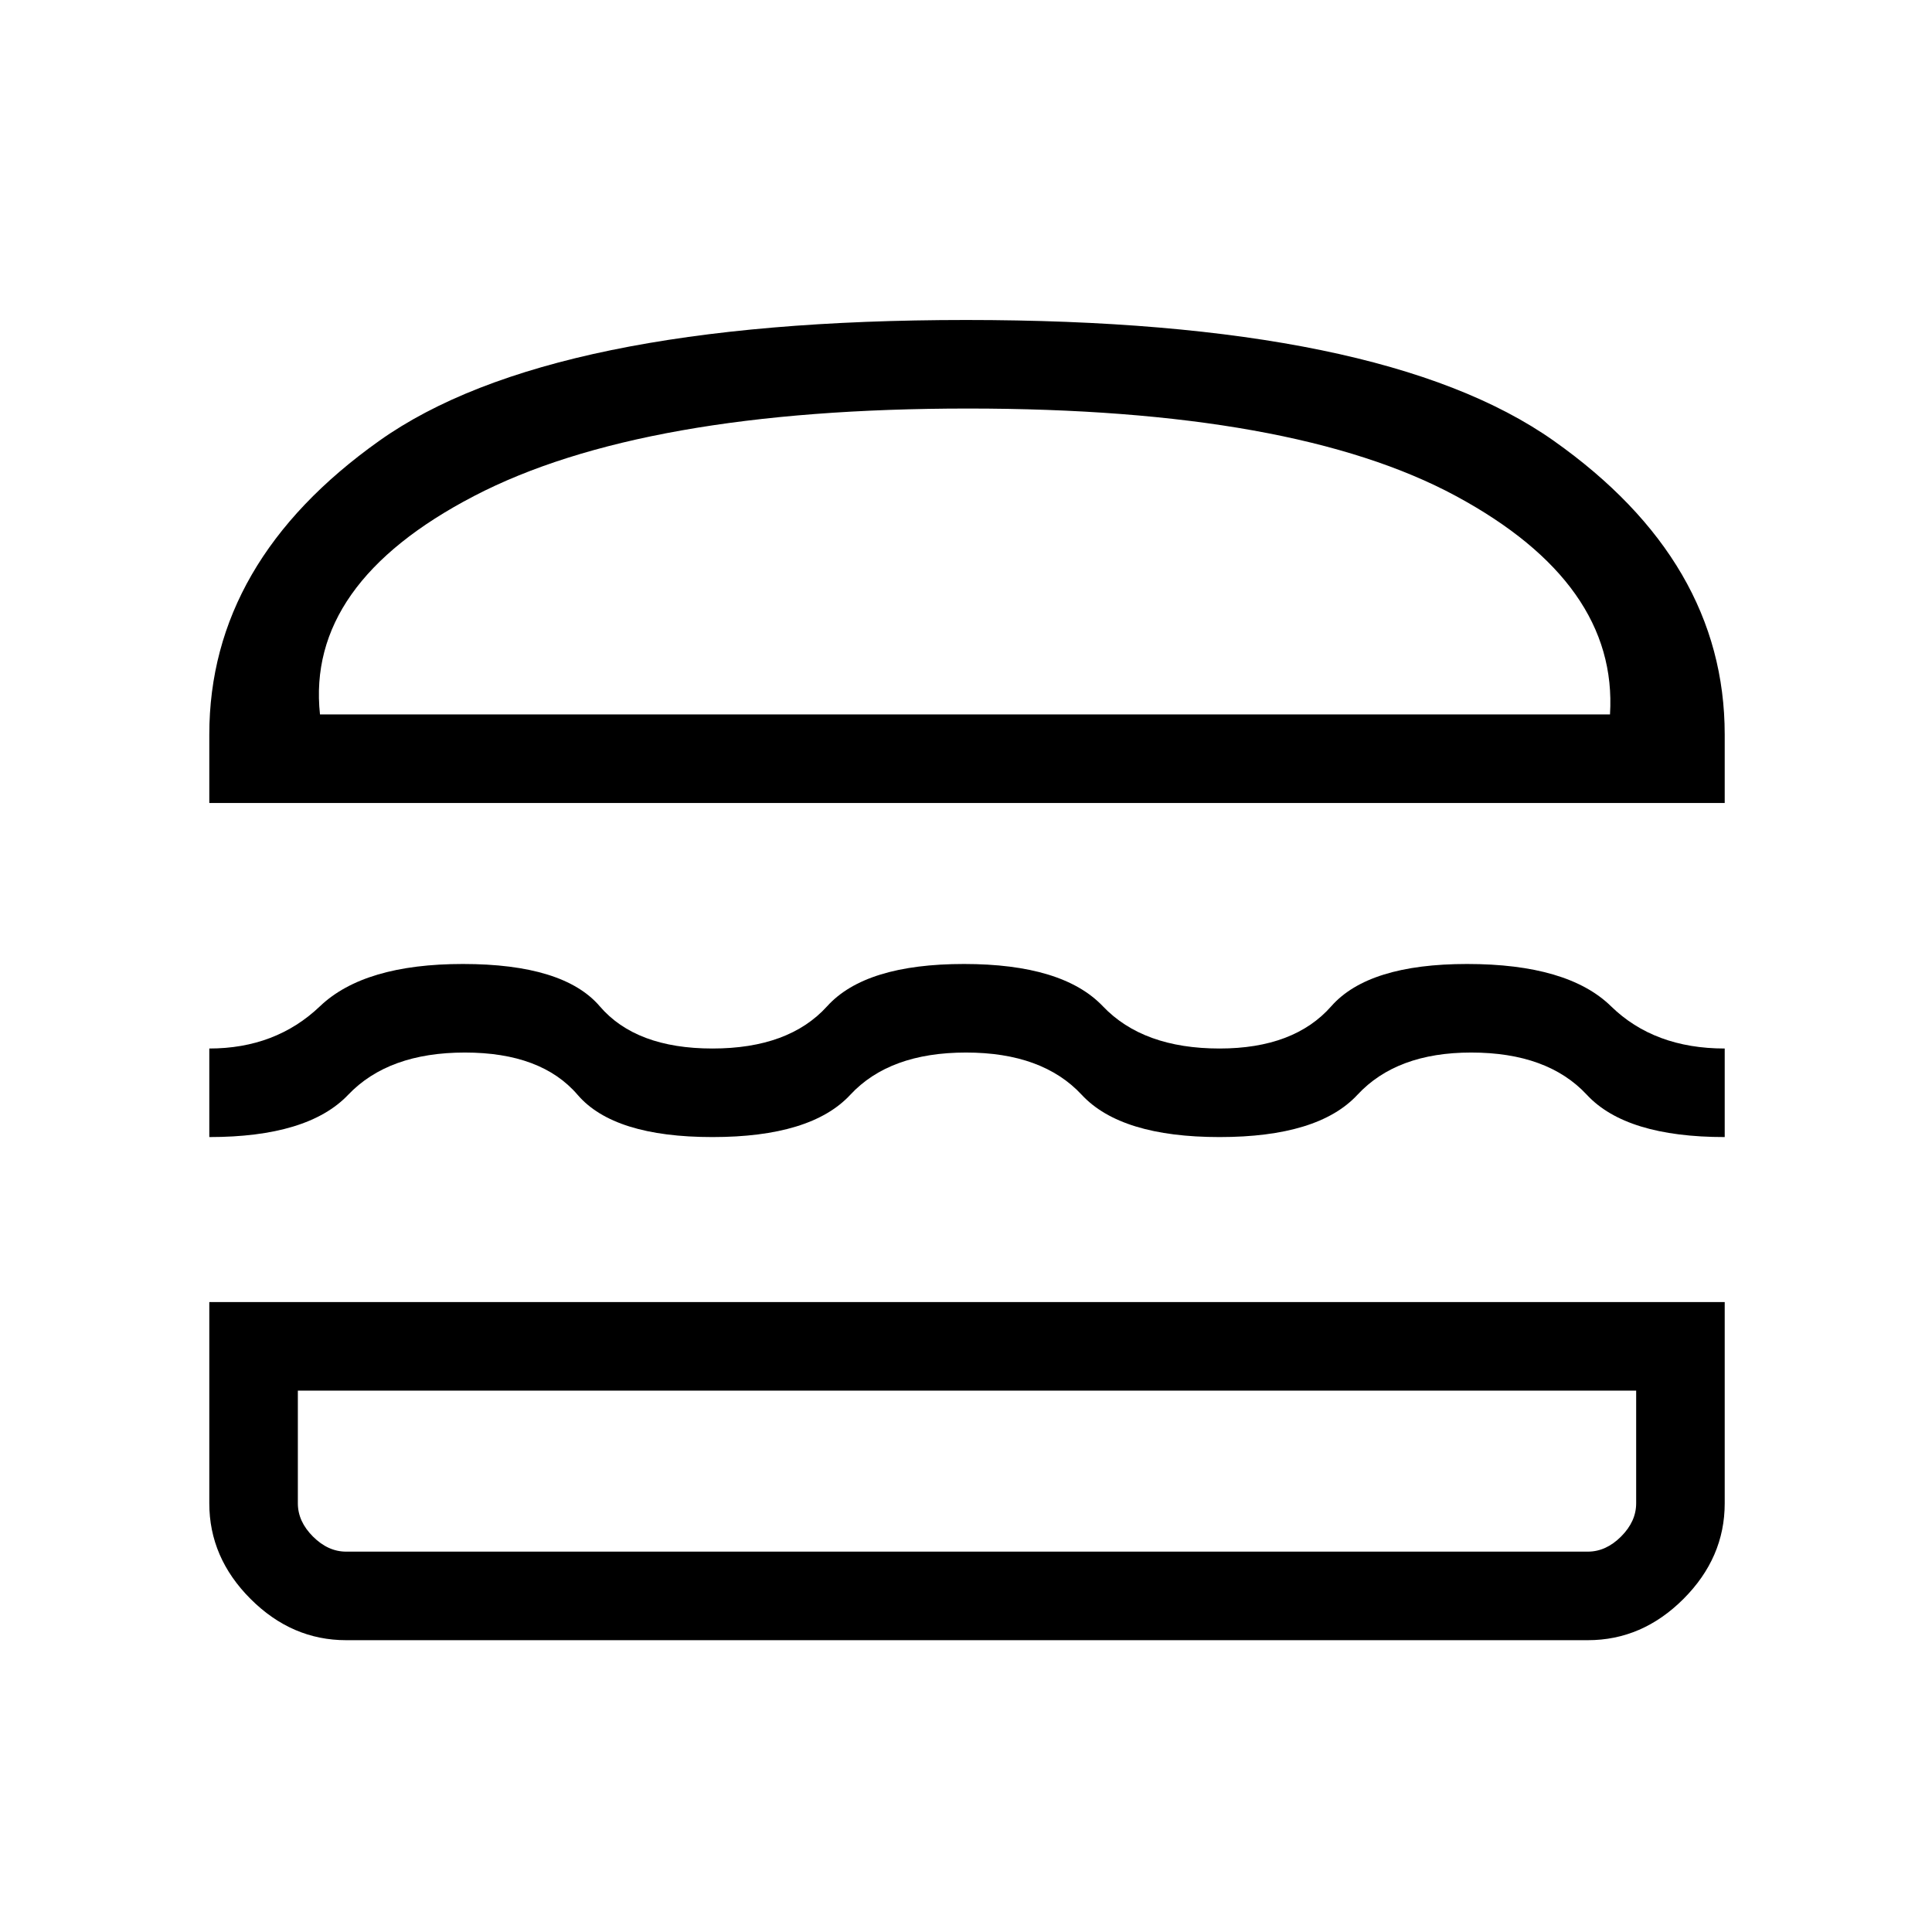 <svg xmlns="http://www.w3.org/2000/svg" height="48" width="48"><path d="M5.2 19.95V18.25Q5.2 13.95 9.425 10.95Q13.65 7.95 24 7.95Q34.35 7.95 38.6 10.95Q42.85 13.95 42.85 18.25V19.95ZM7.95 17.75H40Q40.2 14.5 36.175 12.325Q32.15 10.15 24.05 10.15Q15.95 10.15 11.775 12.325Q7.6 14.5 7.95 17.75ZM5.2 28.25V26.05Q6.85 26.05 7.95 25Q9.05 23.95 11.5 23.95Q14 23.95 14.9 25Q15.8 26.05 17.7 26.05Q19.6 26.05 20.55 25Q21.5 23.95 23.95 23.95Q26.4 23.95 27.4 25Q28.4 26.05 30.3 26.05Q32.15 26.05 33.075 25Q34 23.95 36.45 23.95Q38.95 23.95 40.025 25Q41.1 26.05 42.85 26.05V28.25Q40.4 28.25 39.425 27.2Q38.45 26.15 36.55 26.15Q34.7 26.15 33.725 27.2Q32.75 28.25 30.3 28.25Q27.85 28.25 26.875 27.2Q25.9 26.15 24 26.15Q22.1 26.15 21.125 27.2Q20.15 28.25 17.7 28.25Q15.25 28.25 14.35 27.2Q13.45 26.15 11.55 26.15Q9.65 26.15 8.65 27.2Q7.65 28.25 5.2 28.25ZM8.6 40.75Q7.25 40.75 6.225 39.725Q5.2 38.7 5.2 37.35V32.35H42.85V37.35Q42.85 38.7 41.825 39.725Q40.8 40.75 39.45 40.75ZM8.6 38.55H39.45Q39.9 38.55 40.275 38.175Q40.65 37.8 40.65 37.35V34.55H7.4V37.35Q7.4 37.8 7.775 38.175Q8.15 38.55 8.6 38.55ZM8.6 34.55Q8.1 34.55 7.75 34.55Q7.4 34.55 7.4 34.55H40.65Q40.65 34.55 40.3 34.55Q39.95 34.55 39.45 34.55ZM7.95 17.75Q7.6 17.75 11.775 17.75Q15.95 17.75 24.05 17.75Q32.15 17.75 36.175 17.75Q40.2 17.75 40 17.75Z"/></svg>
